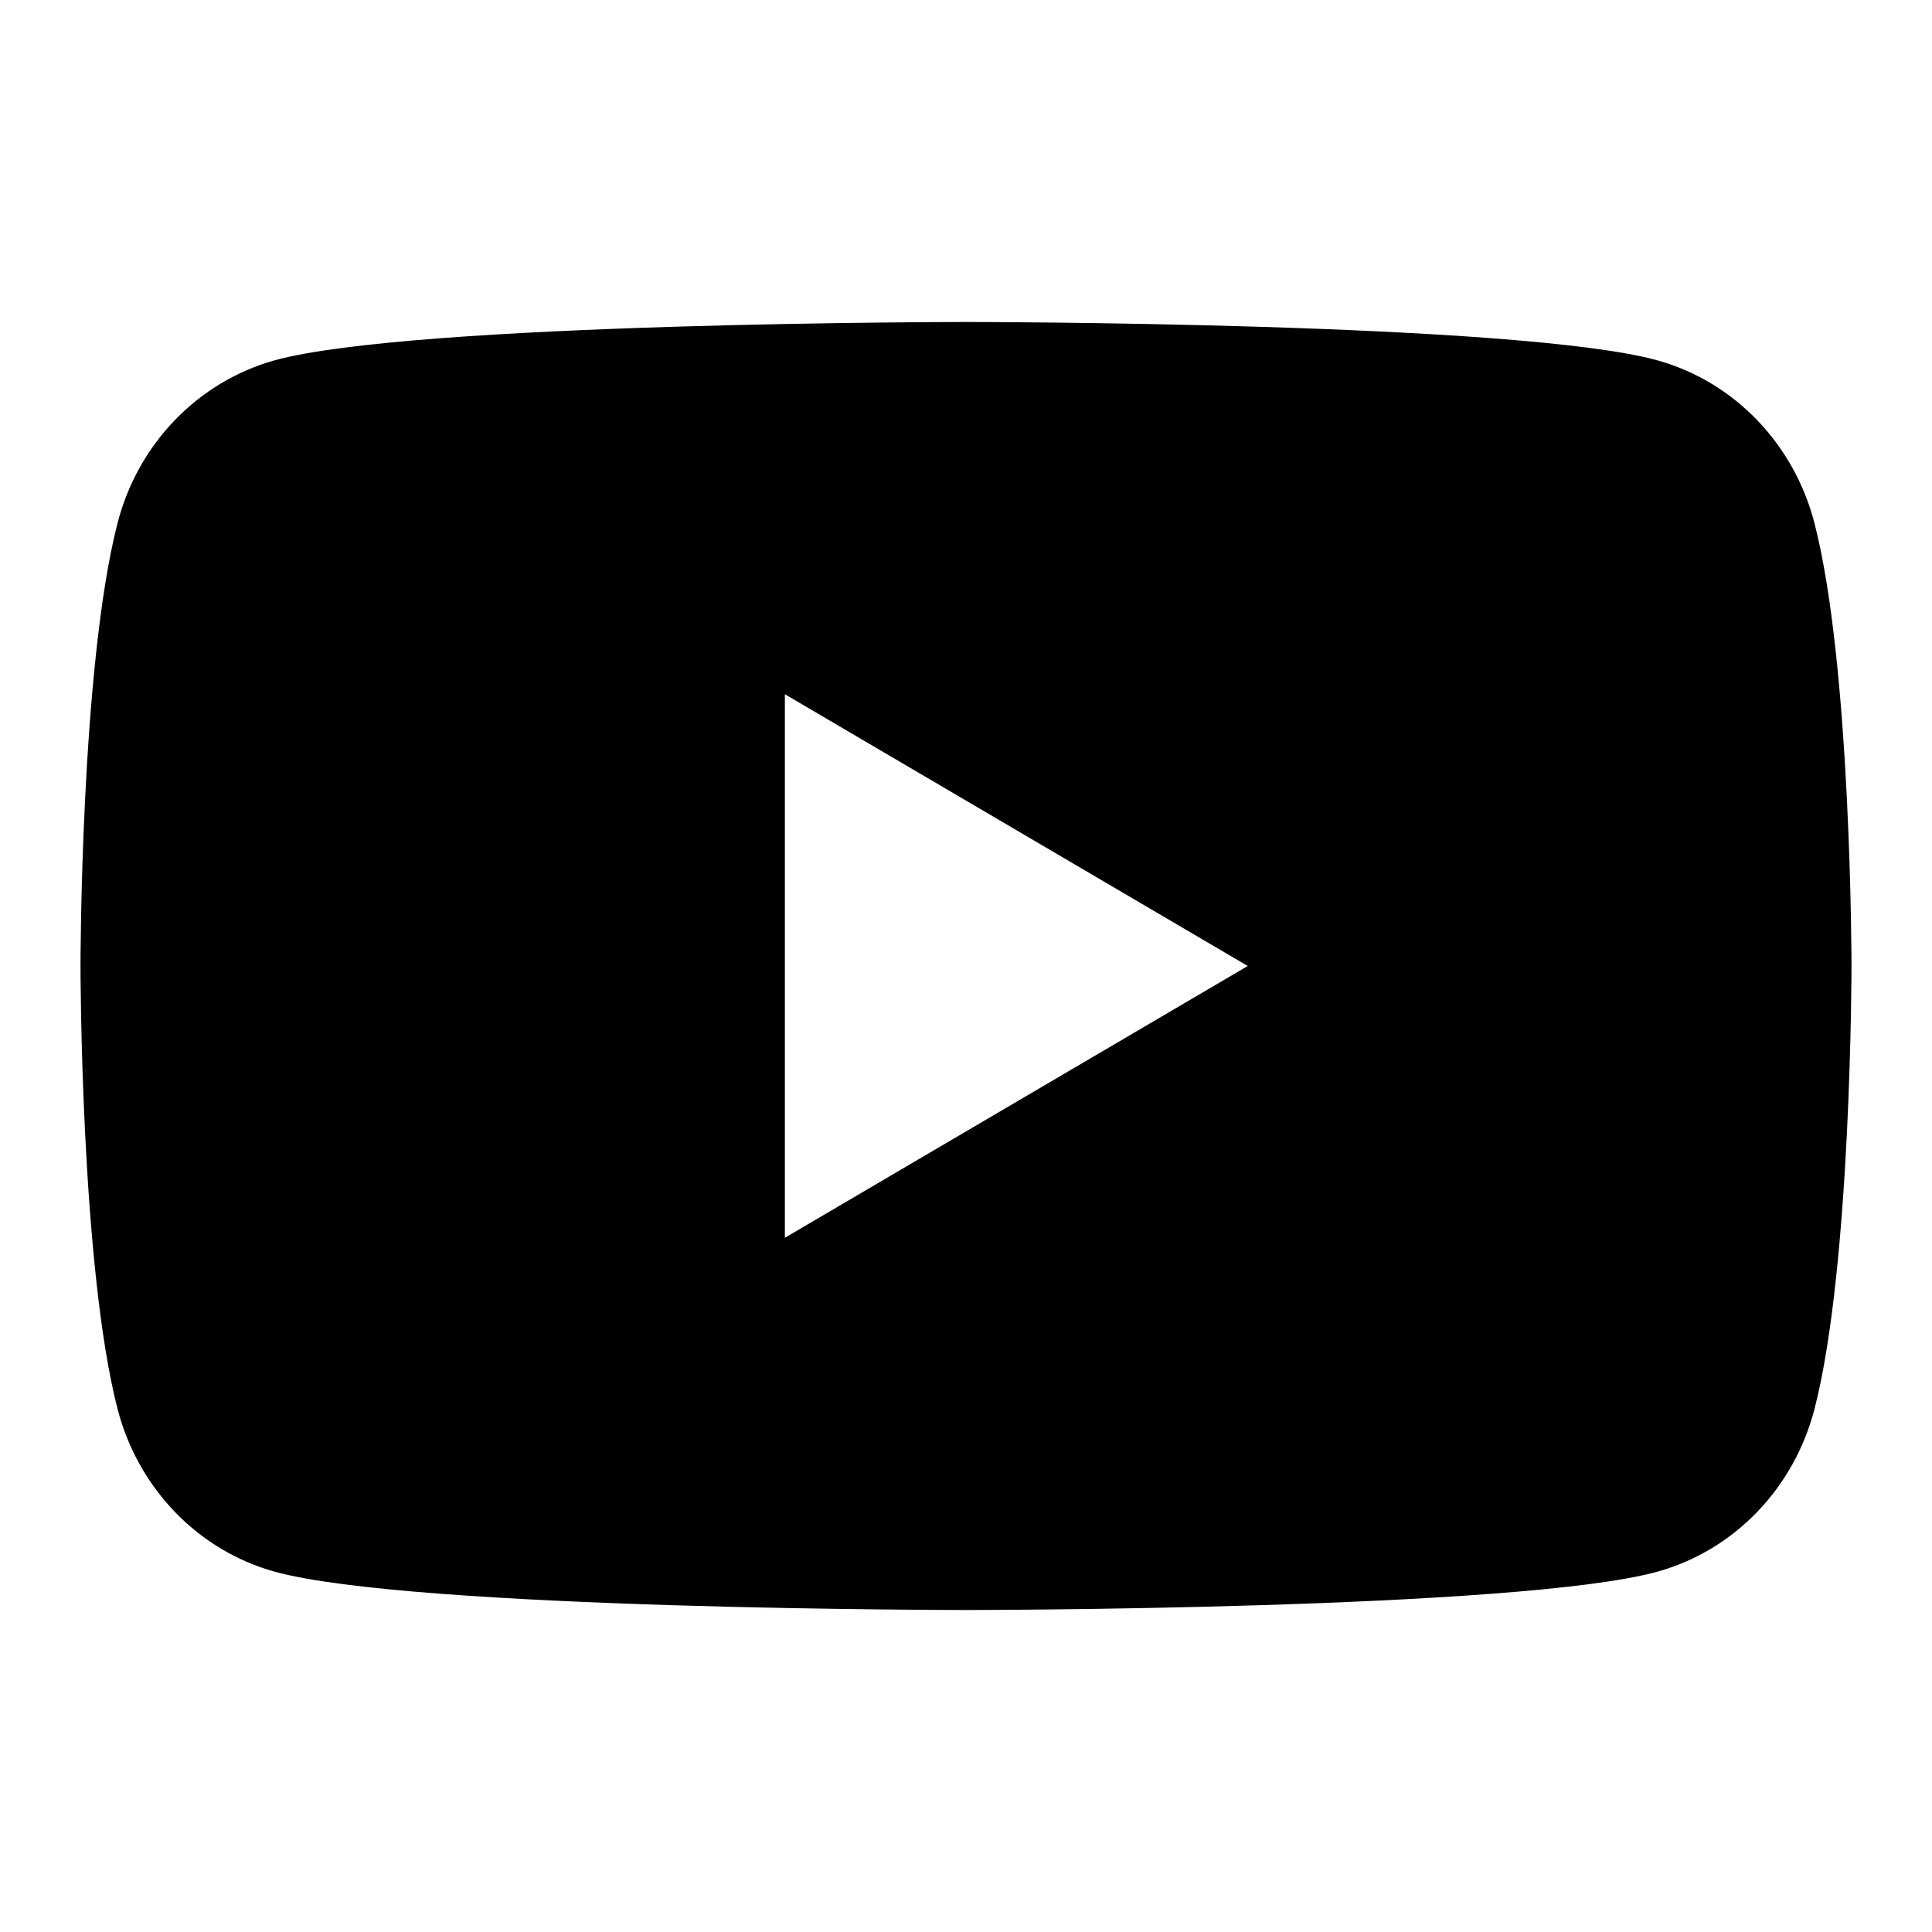 <svg width="24" height="24" viewBox="0 0 24 24" fill="none" xmlns="http://www.w3.org/2000/svg">
<path d="M22.54 6.499C22.416 6.016 22.17 5.575 21.829 5.22C21.488 4.865 21.062 4.609 20.595 4.478C18.88 4 12 4 12 4C12 4 5.12 4 3.404 4.478C2.937 4.61 2.512 4.866 2.171 5.22C1.829 5.575 1.584 6.016 1.46 6.499C1 8.281 1 12 1 12C1 12 1 15.719 1.46 17.501C1.584 17.984 1.83 18.425 2.171 18.78C2.512 19.135 2.938 19.391 3.405 19.522C5.12 20 12 20 12 20C12 20 18.88 20 20.596 19.522C21.063 19.391 21.489 19.135 21.83 18.78C22.172 18.425 22.416 17.984 22.541 17.501C23 15.719 23 12 23 12C23 12 23 8.281 22.54 6.499ZM9.75 15.376V8.624L15.5 12L9.75 15.376Z" fill="black"/>
</svg>
